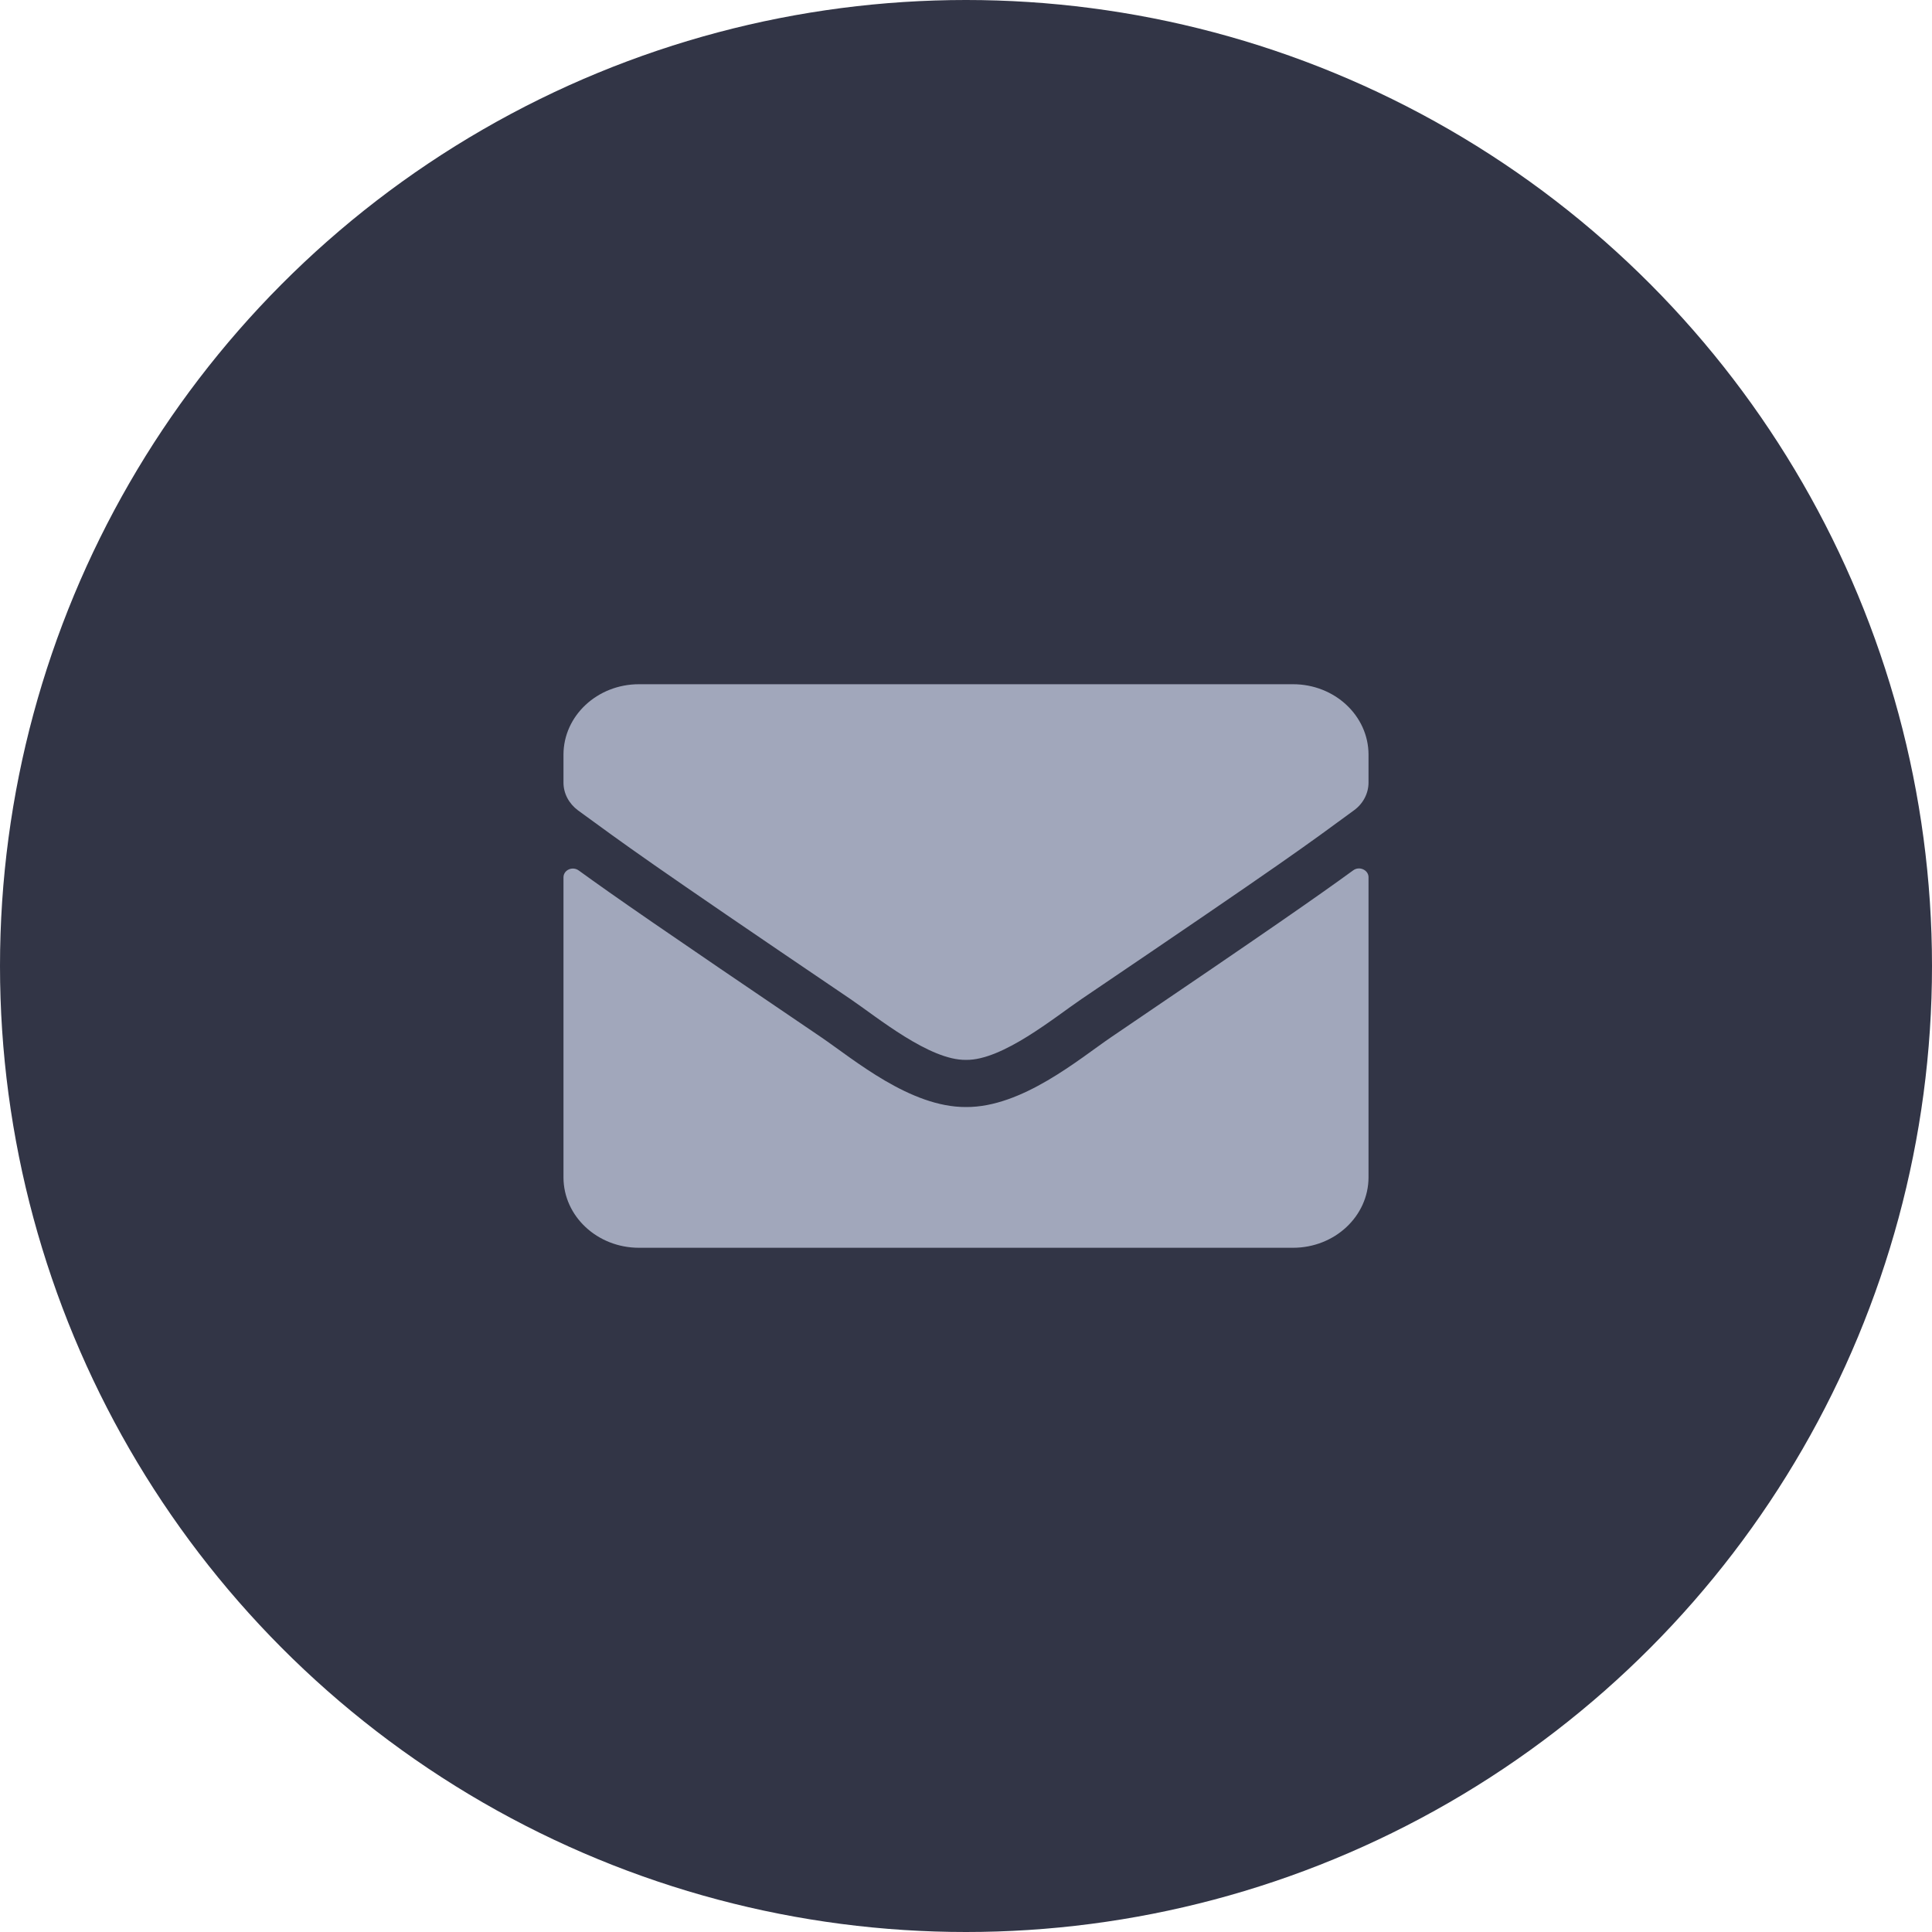 <svg width="40" height="40" fill="none" xmlns="http://www.w3.org/2000/svg"><svg viewBox="0 0 32 32" xmlns="http://www.w3.org/2000/svg"><circle cx="16" cy="16" r="16" fill="#323546"/><path d="M22.414 14.415c.101-.075.253-.005.253.114v4.97c0 .645-.56 1.168-1.25 1.168H10.583c-.69 0-1.25-.523-1.25-1.167v-4.968c0-.122.149-.19.253-.114.583.423 1.357.96 4.013 2.76.55.375 1.476 1.162 2.4 1.158.93.007 1.876-.797 2.405-1.157 2.656-1.801 3.427-2.34 4.01-2.764zM16 17.555c.604.01 1.474-.71 1.911-1.006 3.456-2.34 3.72-2.545 4.516-3.128.151-.11.24-.28.24-.46V12.5c0-.644-.56-1.167-1.25-1.167H10.583c-.69 0-1.25.523-1.25 1.167v.462c0 .18.089.347.24.46.797.58 1.06.787 4.515 3.127.438.297 1.308 1.016 1.912 1.006z" fill="#A1A7BB"/></svg></svg>